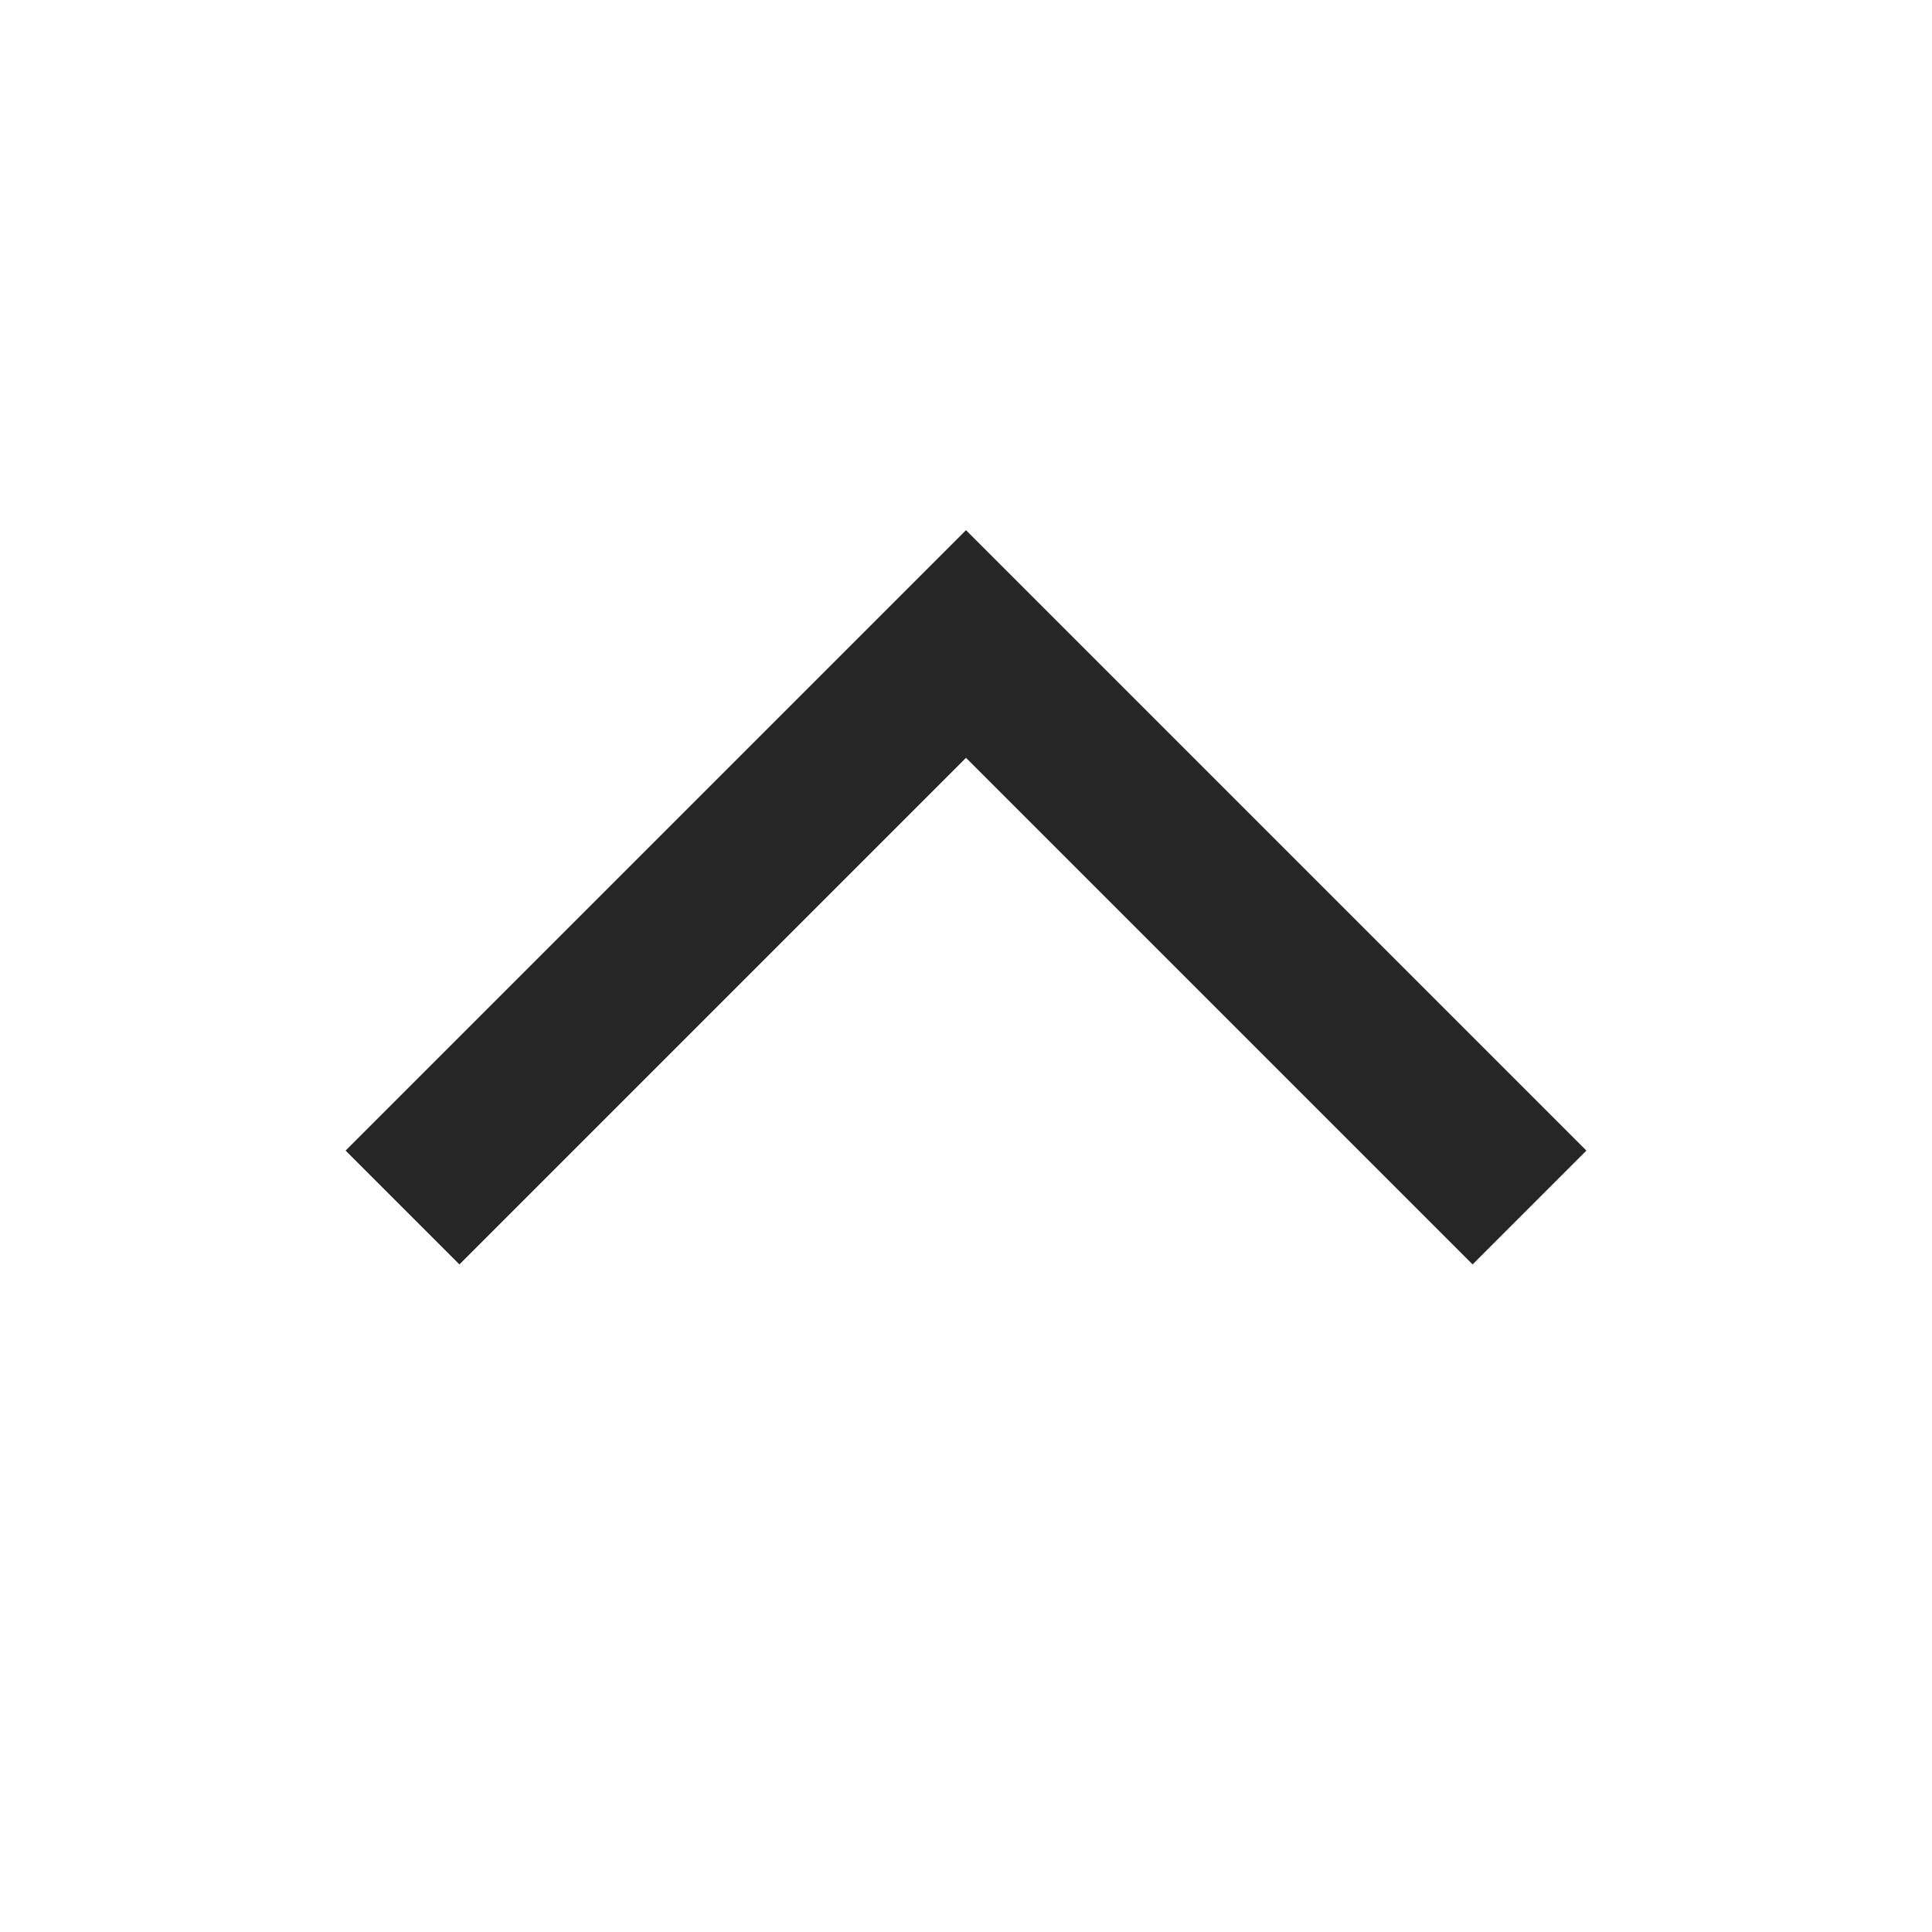<svg width="24" height="24" viewBox="0 0 24 24" fill="none" xmlns="http://www.w3.org/2000/svg">
<path fill-rule="evenodd" clip-rule="evenodd" d="M12 6.586L19.707 14.293L18.293 15.707L12 9.414L5.707 15.707L4.293 14.293L12 6.586Z" fill="#262626"/>
</svg>
